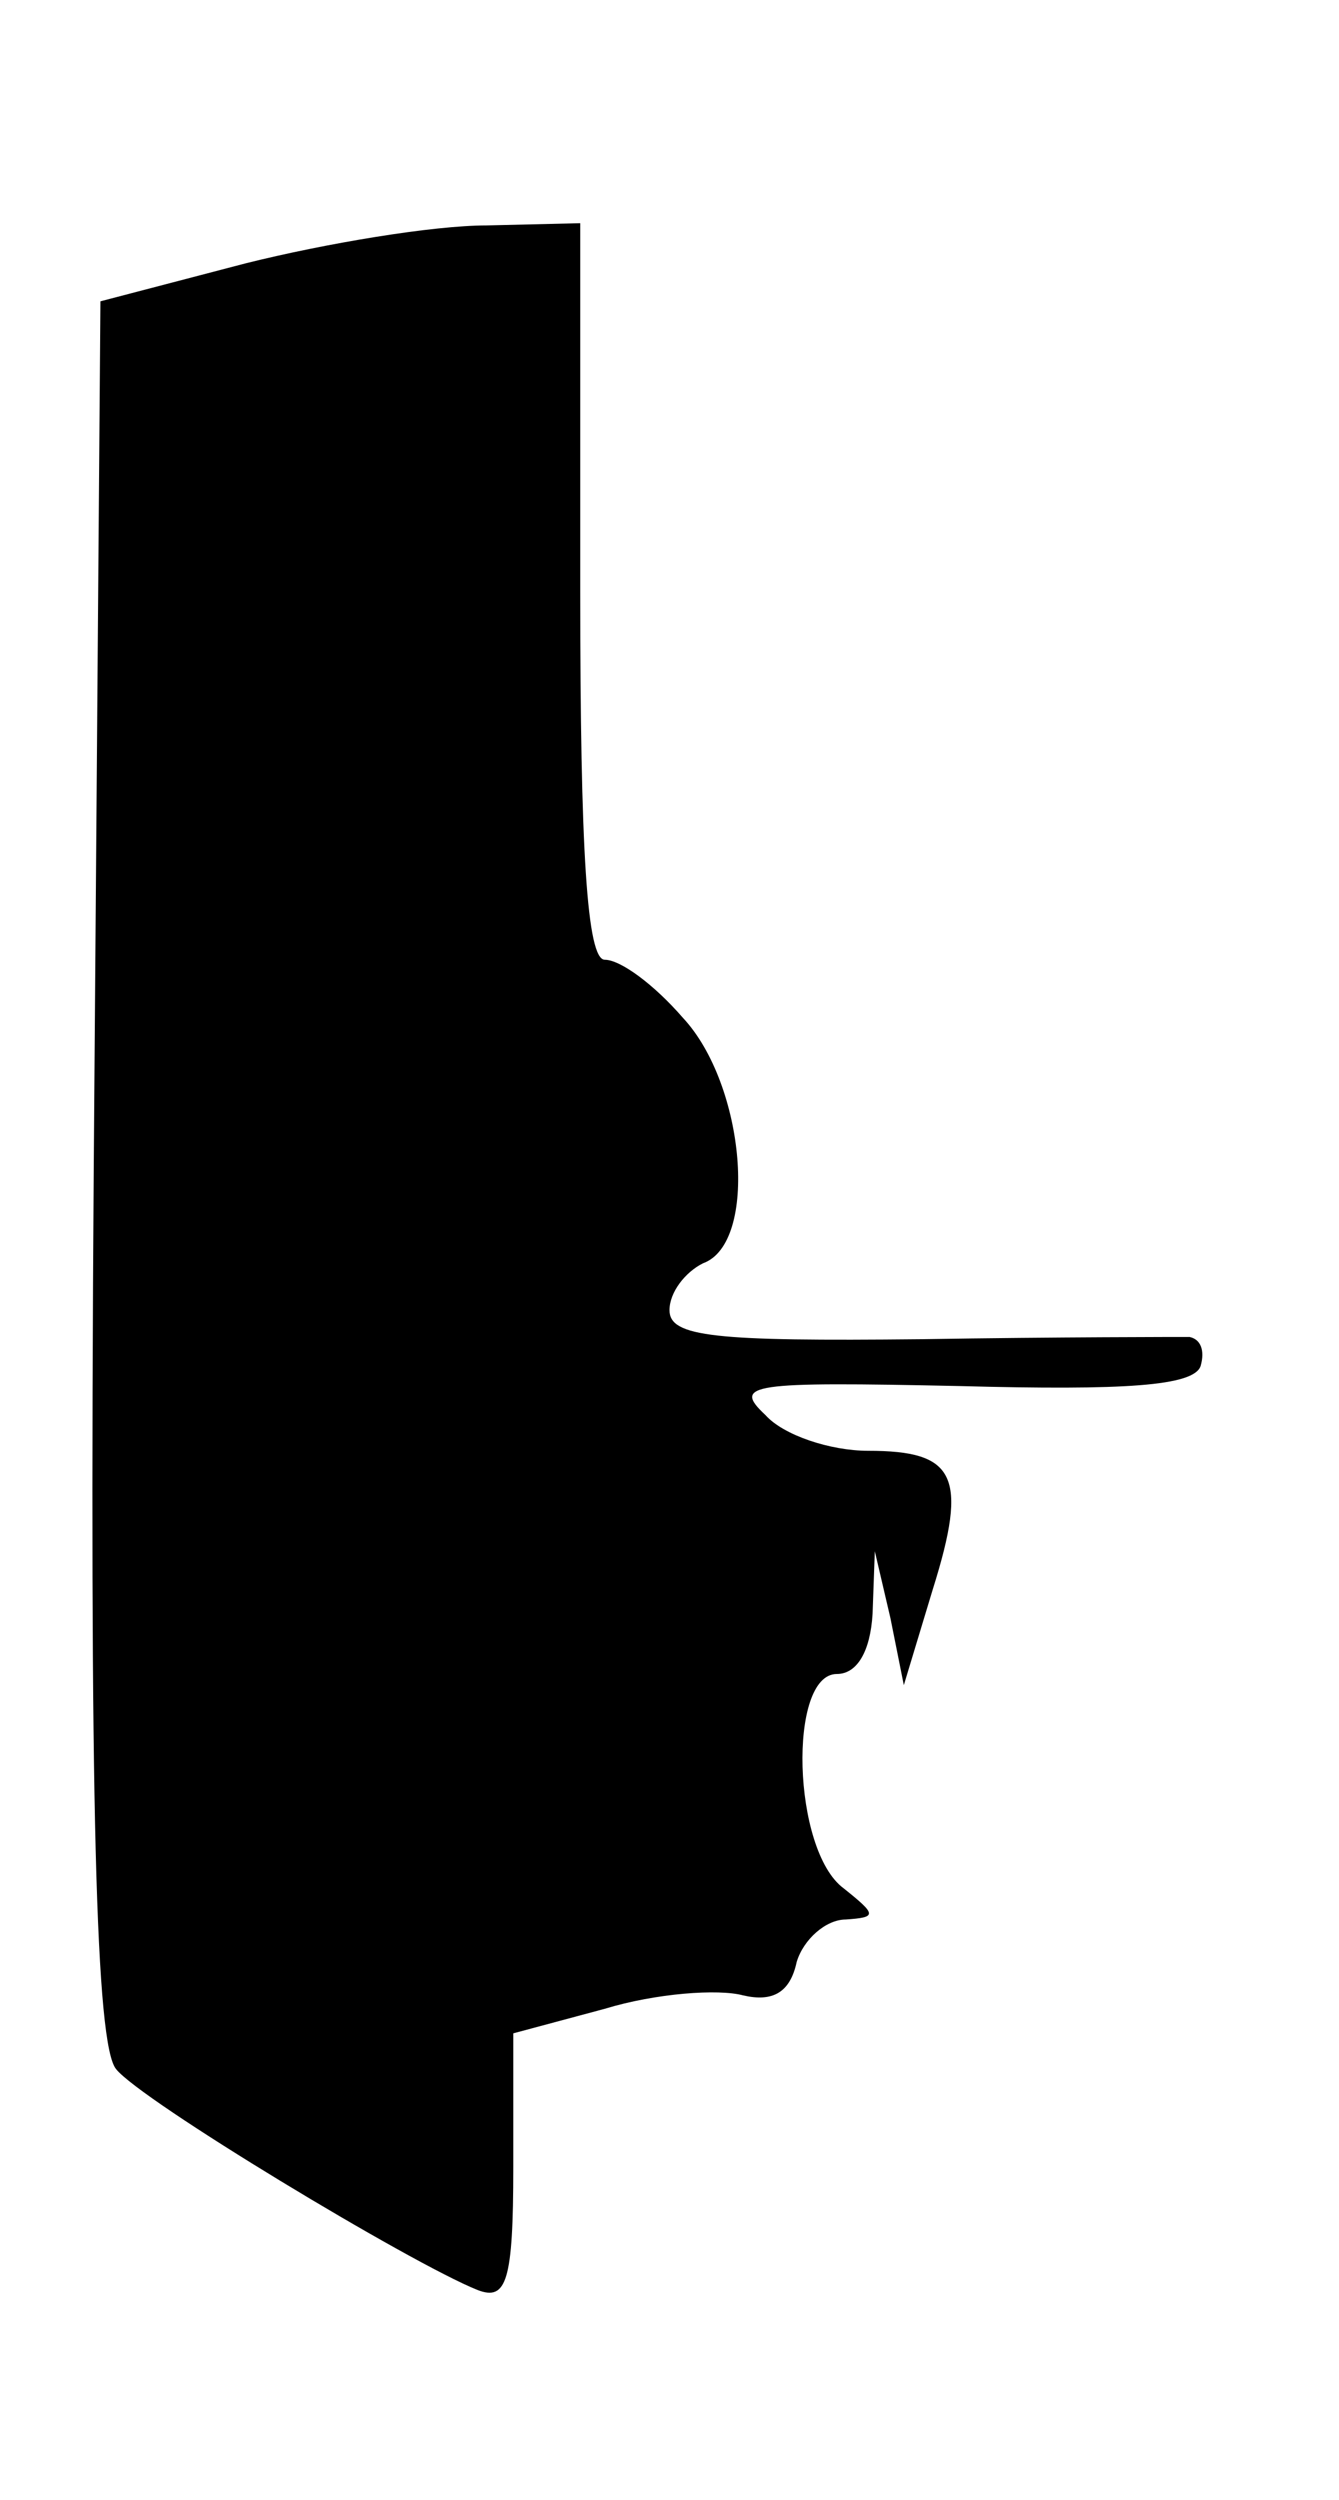 <svg xmlns="http://www.w3.org/2000/svg" viewBox="0 0 60 112"><g transform="matrix(0 1 -1 0 60 -0)"><path transform="" d="M59.9 6.7c0 .4 0 5.9.1 12 .1 9.3-.1 11.3-1.3 11.3-.8 0-1.7-.7-2.1-1.5-.9-2.5-8-1.9-11 .9-1.5 1.3-2.6 2.8-2.6 3.5 0 .8-4.9 1.1-16.5 1.1H10l.1 4.2c0 2.4.8 7.2 1.7 10.8l1.7 6.5 38.9.3c28.7.2 39.2-.1 40.3-1 1.4-1.1 8.7-13.2 9.9-16.2.5-1.3-.4-1.6-5.5-1.6h-6L90 32.9c-.7-2.3-.9-5.1-.6-6.2.3-1.3-.1-2.1-1.5-2.4-1-.3-1.9-1.3-1.9-2.2-.1-1.4-.2-1.4-1.4.1-1.7 2.3-9.6 2.5-9.6.3 0-.9-1-1.5-2.7-1.6l-2.8-.1 3-.7 3-.6-4.3-1.3c-5.1-1.6-6.2-1-6.2 2.9 0 1.7-.7 3.8-1.6 4.6-1.4 1.5-1.5.7-1.3-8.7.2-7.4 0-10.5-.9-10.8-.7-.2-1.2 0-1.3.5z"/></g></svg>